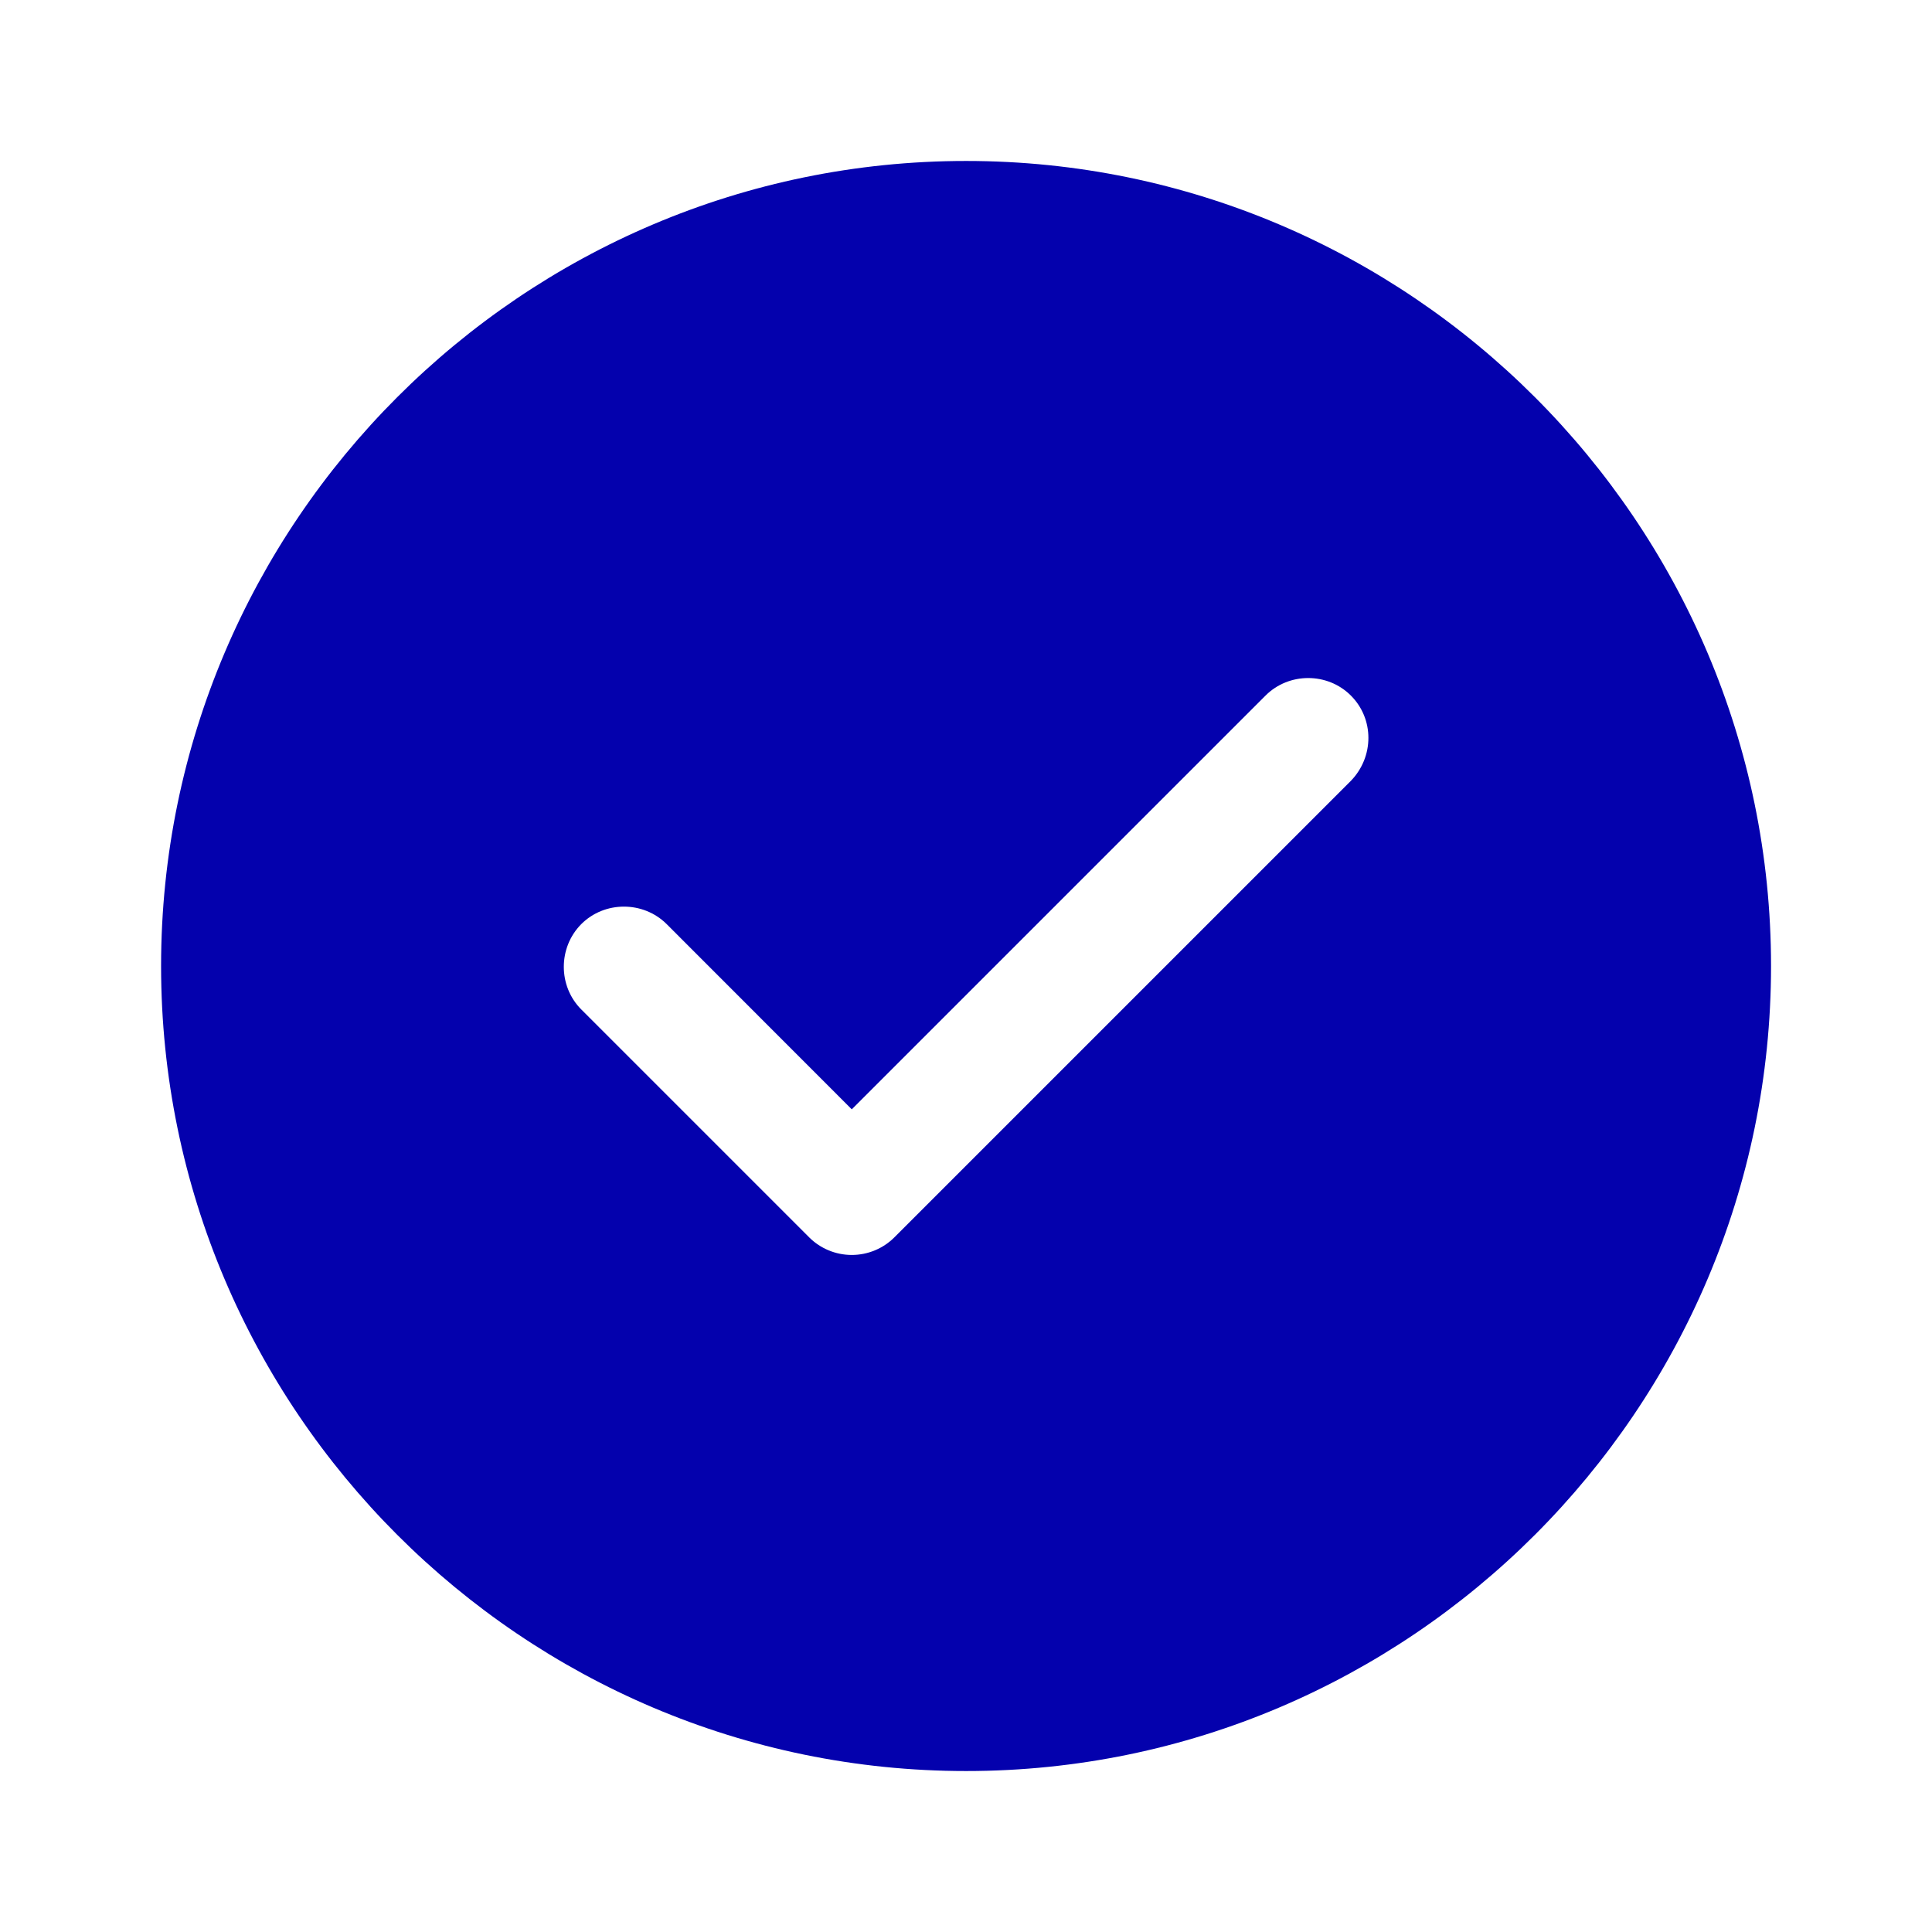 <svg width="16" height="16" viewBox="0 0 16 16" fill="none" xmlns="http://www.w3.org/2000/svg">
<path d="M8.001 1.333C4.327 1.333 1.334 4.327 1.334 8C1.334 11.673 4.327 14.667 8.001 14.667C11.674 14.667 14.667 11.673 14.667 8C14.667 4.327 11.674 1.333 8.001 1.333ZM11.187 6.467L7.407 10.247C7.314 10.34 7.187 10.393 7.054 10.393C6.921 10.393 6.794 10.34 6.701 10.247L4.814 8.36C4.621 8.167 4.621 7.847 4.814 7.653C5.007 7.46 5.327 7.46 5.521 7.653L7.054 9.187L10.481 5.76C10.674 5.567 10.994 5.567 11.187 5.76C11.381 5.953 11.381 6.267 11.187 6.467Z" fill="#0401AD"/>
</svg>
